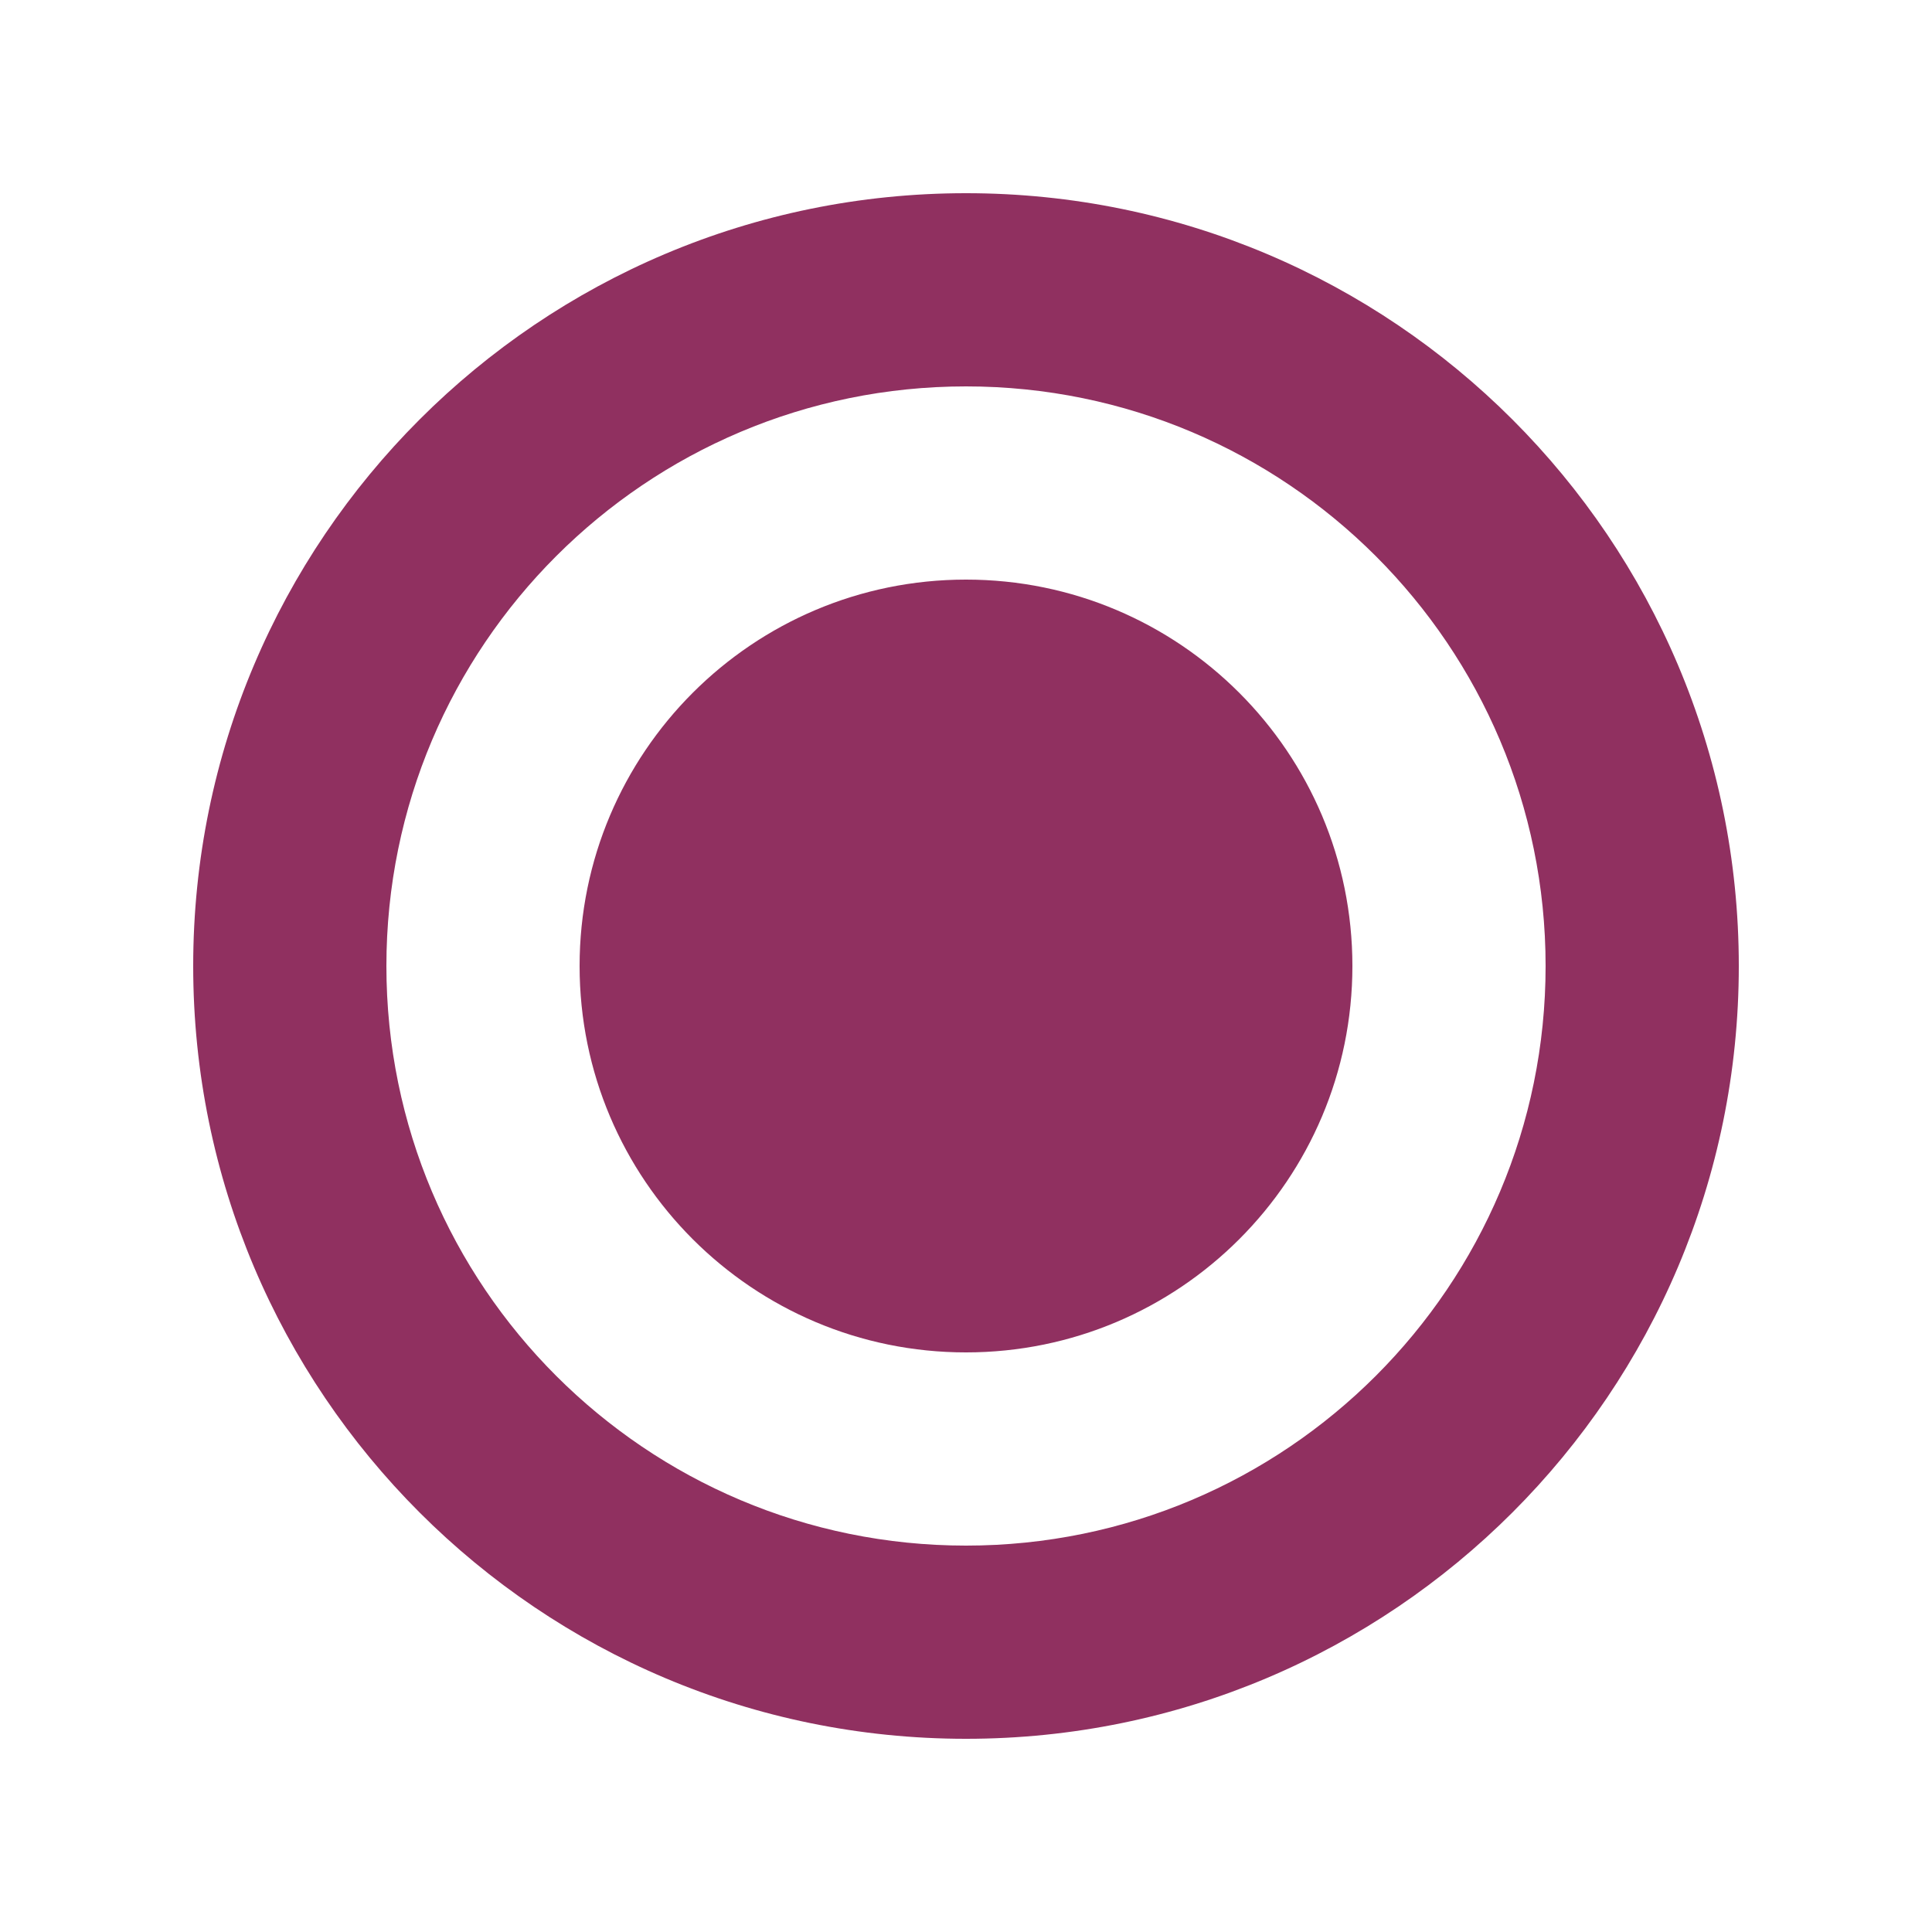 <svg xmlns="http://www.w3.org/2000/svg" viewBox="0 0 500 500">
  <path fill="#903060" d="M250 50c110.457 0 200 89.543 200 200s-89.543 200-200 200S50 360.457 50 250 139.543 50 250 50zm0 50c-82.843 0-150 67.157-150 150s67.157 150 150 150 150-67.157 150-150S332.843 100 250 100zm0 50c55.228 0 100 44.772 100 100s-44.772 100-100 100-100-44.772-100-100 44.772-100 100-100z"/>
</svg>